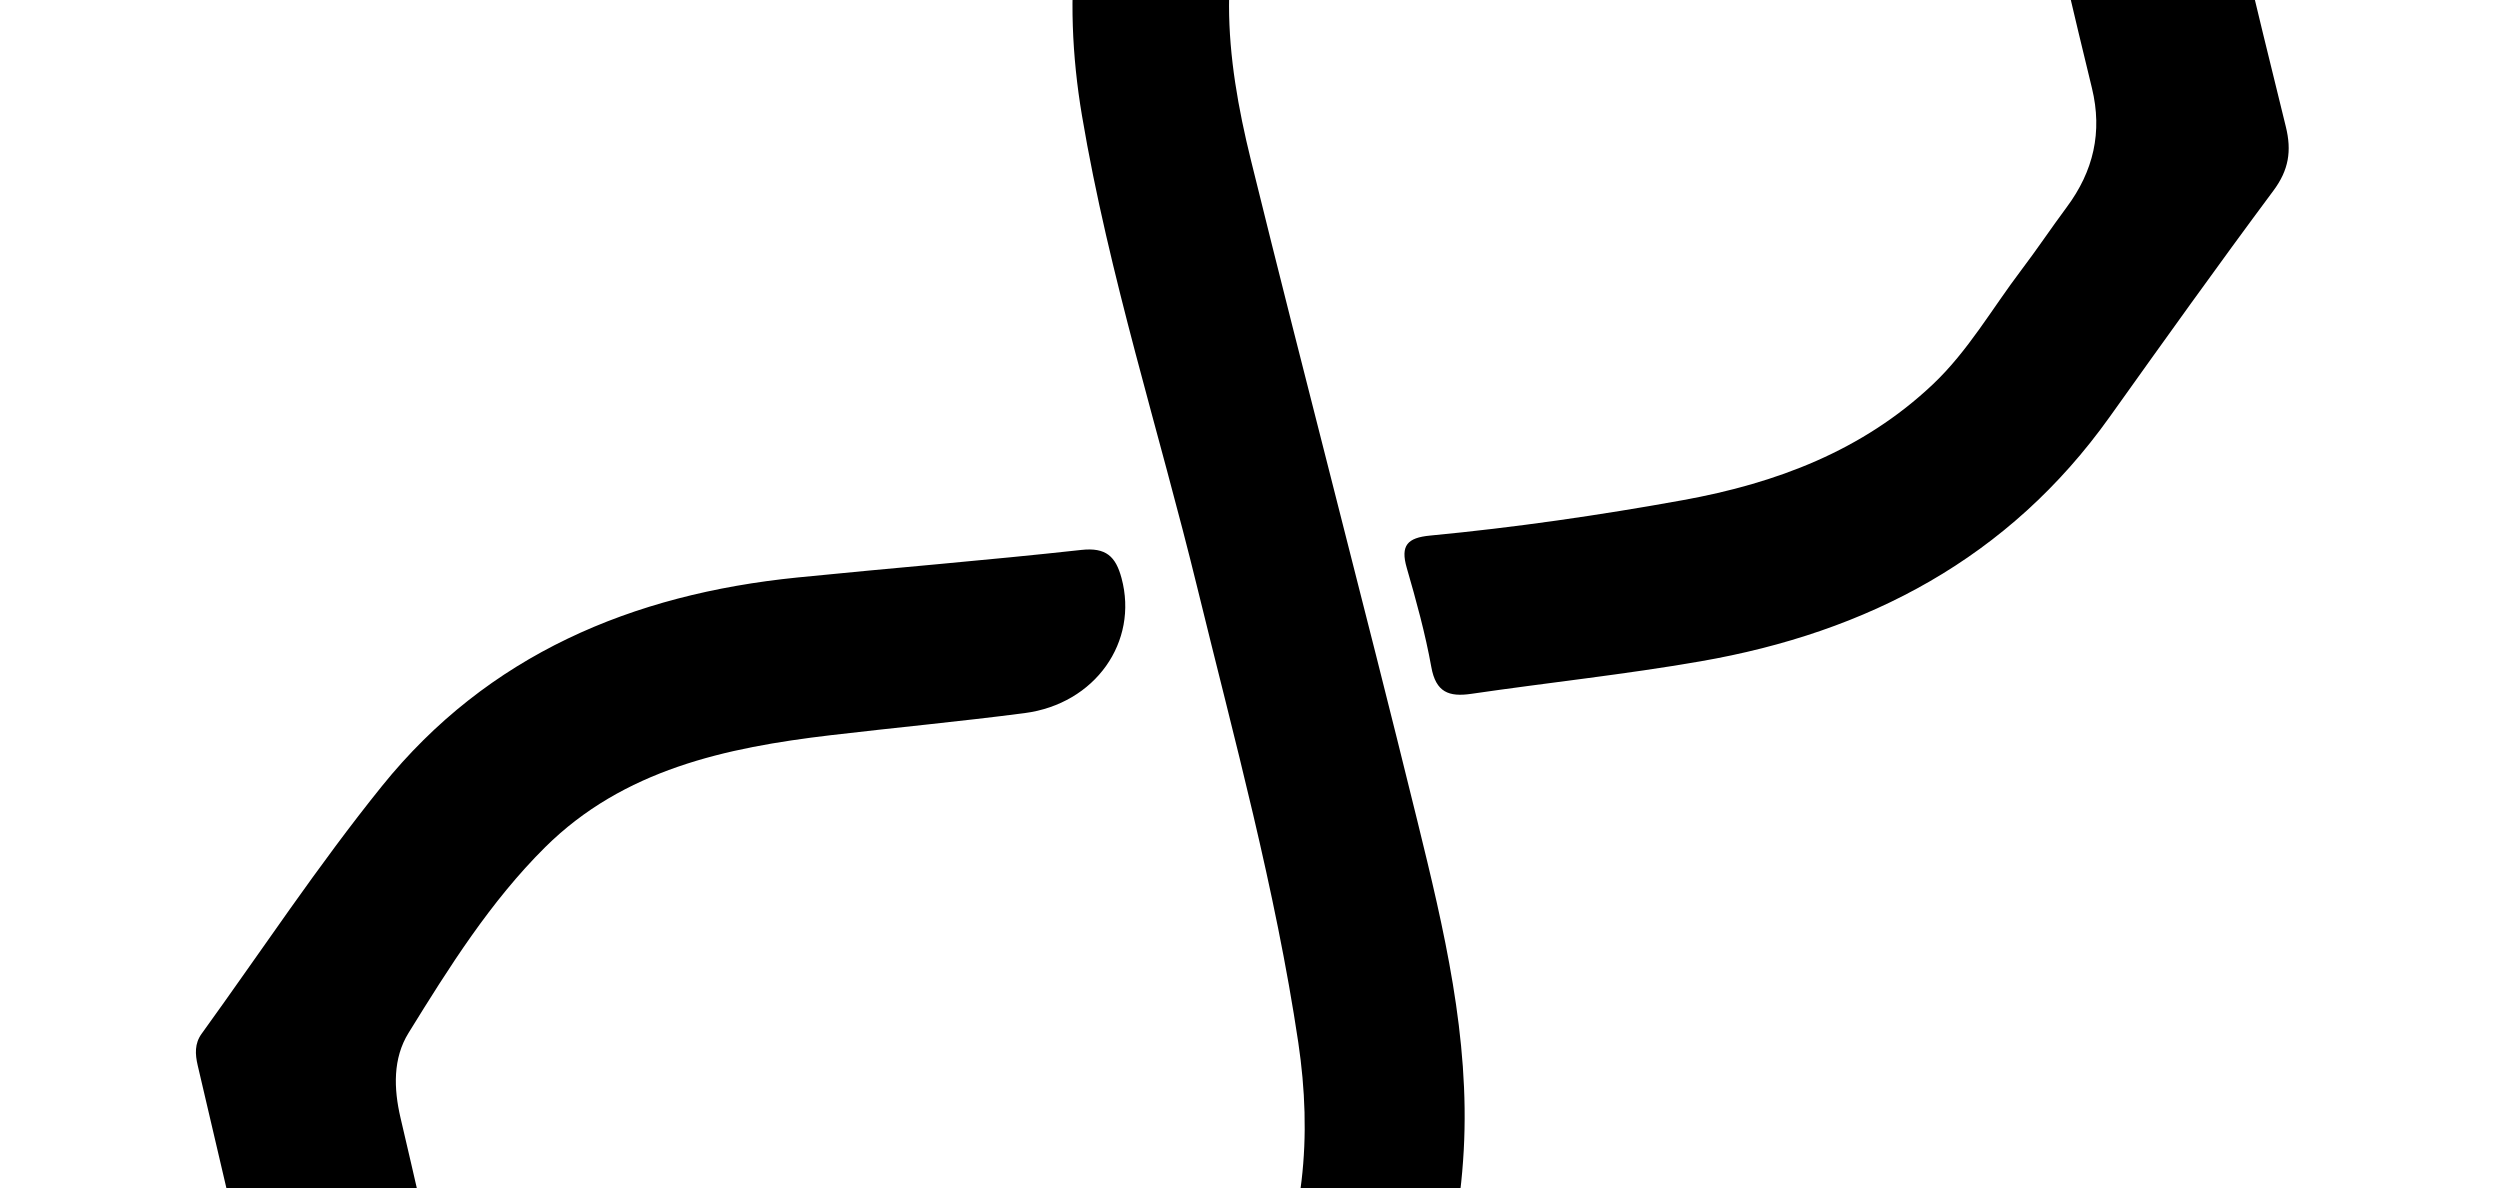 <?xml version="1.0" encoding="UTF-8" standalone="no"?>
<svg
   version="1.1"
   id="Layer_1"
   x="0px"
   y="0px"
   width="16.81mm"
   viewBox="0 0 63.534 30.199"
   enable-background="new 0 0 256 288"
   xml:space="preserve"
   height="7.99mm"
   sodipodi:docname="logoMark.svg"
   inkscape:version="1.3.2 (091e20e, 2023-11-25)"
   xmlns:inkscape="http://www.inkscape.org/namespaces/inkscape"
   xmlns:sodipodi="http://sodipodi.sourceforge.net/DTD/sodipodi-0.dtd"
   xmlns="http://www.w3.org/2000/svg"
   xmlns:svg="http://www.w3.org/2000/svg"><sodipodi:namedview
   id="namedview1"
   pagecolor="#ffffff"
   bordercolor="#000000"
   borderopacity="0.25"
   inkscape:showpageshadow="2"
   inkscape:pageopacity="0.0"
   inkscape:pagecheckerboard="0"
   inkscape:deskcolor="#d1d1d1"
   inkscape:document-units="mm"
   inkscape:zoom="2.4869159"
   inkscape:cx="37.596767"
   inkscape:cy="14.877865"
   inkscape:window-width="1312"
   inkscape:window-height="449"
   inkscape:window-x="0"
   inkscape:window-y="37"
   inkscape:window-maximized="0"
   inkscape:current-layer="Layer_1" /><defs
   id="defs2" />


<path
   fill="#000000"
   opacity="1"
   stroke="none"
   d="m 50.498,-4.979 c -2.124,-1.534 -4.195,-3.016 -6.249,-4.52 -0.543,-0.398 -1.11,-0.582 -1.781,-0.51 -1.67,0.18 -3.342,0.342 -5.014,0.513 -1.025,0.105 -1.828,0.59 -2.407,1.439 -0.989,1.448 -2.209,2.748 -2.973,4.339 -1.217,2.535 -0.927,5.175 -0.286,7.778 1.381,5.611 2.856,11.198 4.234,16.809 0.674,2.742 1.334,5.502 1.177,8.365 -0.159,2.916 -1.058,5.578 -2.781,7.953 -1.436,1.979 -2.869,3.959 -4.277,5.957 -0.318,0.451 -0.664,0.697 -1.233,0.745 -3.247,0.273 -6.49,0.577 -9.735,0.878 -0.352,0.033 -0.641,-0.066 -0.923,-0.27 C 14.724,41.951 11.195,39.41 7.66,36.876 7.322,36.633 7.175,36.311 7.086,35.926 6.404,32.975 5.716,30.026 5.024,27.077 c -0.067,-0.287 -0.08,-0.556 0.098,-0.803 1.521,-2.105 2.957,-4.278 4.585,-6.297 2.692,-3.339 6.362,-4.877 10.552,-5.3 2.406,-0.243 4.818,-0.436 7.221,-0.701 0.629,-0.069 0.874,0.166 1.022,0.716 0.436,1.619 -0.666,3.196 -2.463,3.431 -1.641,0.214 -3.289,0.368 -4.932,0.562 -2.666,0.315 -5.264,0.874 -7.252,2.845 -1.394,1.383 -2.445,3.057 -3.474,4.723 -0.398,0.644 -0.377,1.408 -0.203,2.155 0.365,1.562 0.729,3.124 1.058,4.693 0.14,0.67 0.497,1.155 1.033,1.541 2.315,1.666 4.631,3.33 6.94,5.003 0.458,0.332 0.936,0.45 1.504,0.391 1.721,-0.18 3.445,-0.347 5.171,-0.469 1.366,-0.097 2.42,-0.66 3.189,-1.805 0.992,-1.478 2.232,-2.799 3.022,-4.401 1.067,-2.166 1.252,-4.494 0.9,-6.861 -0.582,-3.909 -1.627,-7.718 -2.563,-11.549 -0.978,-4.004 -2.249,-7.94 -2.935,-12.012 -0.515,-3.054 -0.239,-6.044 1.156,-8.86 0.337,-0.681 0.706,-1.37 1.184,-1.953 1.425,-1.736 2.646,-3.613 3.903,-5.466 0.29,-0.427 0.621,-0.686 1.167,-0.731 2.943,-0.246 5.883,-0.513 8.823,-0.795 0.49,-0.047 0.884,0.067 1.278,0.352 3.381,2.451 6.768,4.893 10.161,7.328 0.351,0.252 0.559,0.545 0.659,0.974 0.739,3.147 1.487,6.291 2.263,9.429 0.153,0.62 0.075,1.104 -0.314,1.627 -1.413,1.9 -2.79,3.827 -4.165,5.755 -2.56,3.59 -6.149,5.47 -10.397,6.208 -1.93,0.336 -3.883,0.542 -5.823,0.826 -0.572,0.084 -0.902,-0.04 -1.017,-0.681 -0.153,-0.85 -0.384,-1.688 -0.624,-2.519 -0.165,-0.571 0.015,-0.767 0.593,-0.822 2.155,-0.205 4.298,-0.515 6.428,-0.901 2.368,-0.429 4.566,-1.255 6.351,-2.944 0.894,-0.846 1.502,-1.921 2.239,-2.893 0.4,-0.527 0.768,-1.078 1.163,-1.61 0.677,-0.912 0.911,-1.903 0.639,-3.024 -0.457,-1.879 -0.903,-3.762 -1.316,-5.651 -0.166,-0.762 -0.73,-1.127 -1.351,-1.566 z"
   id="path1"
   style="fill:#000000;stroke-width:0.153" /></svg>
